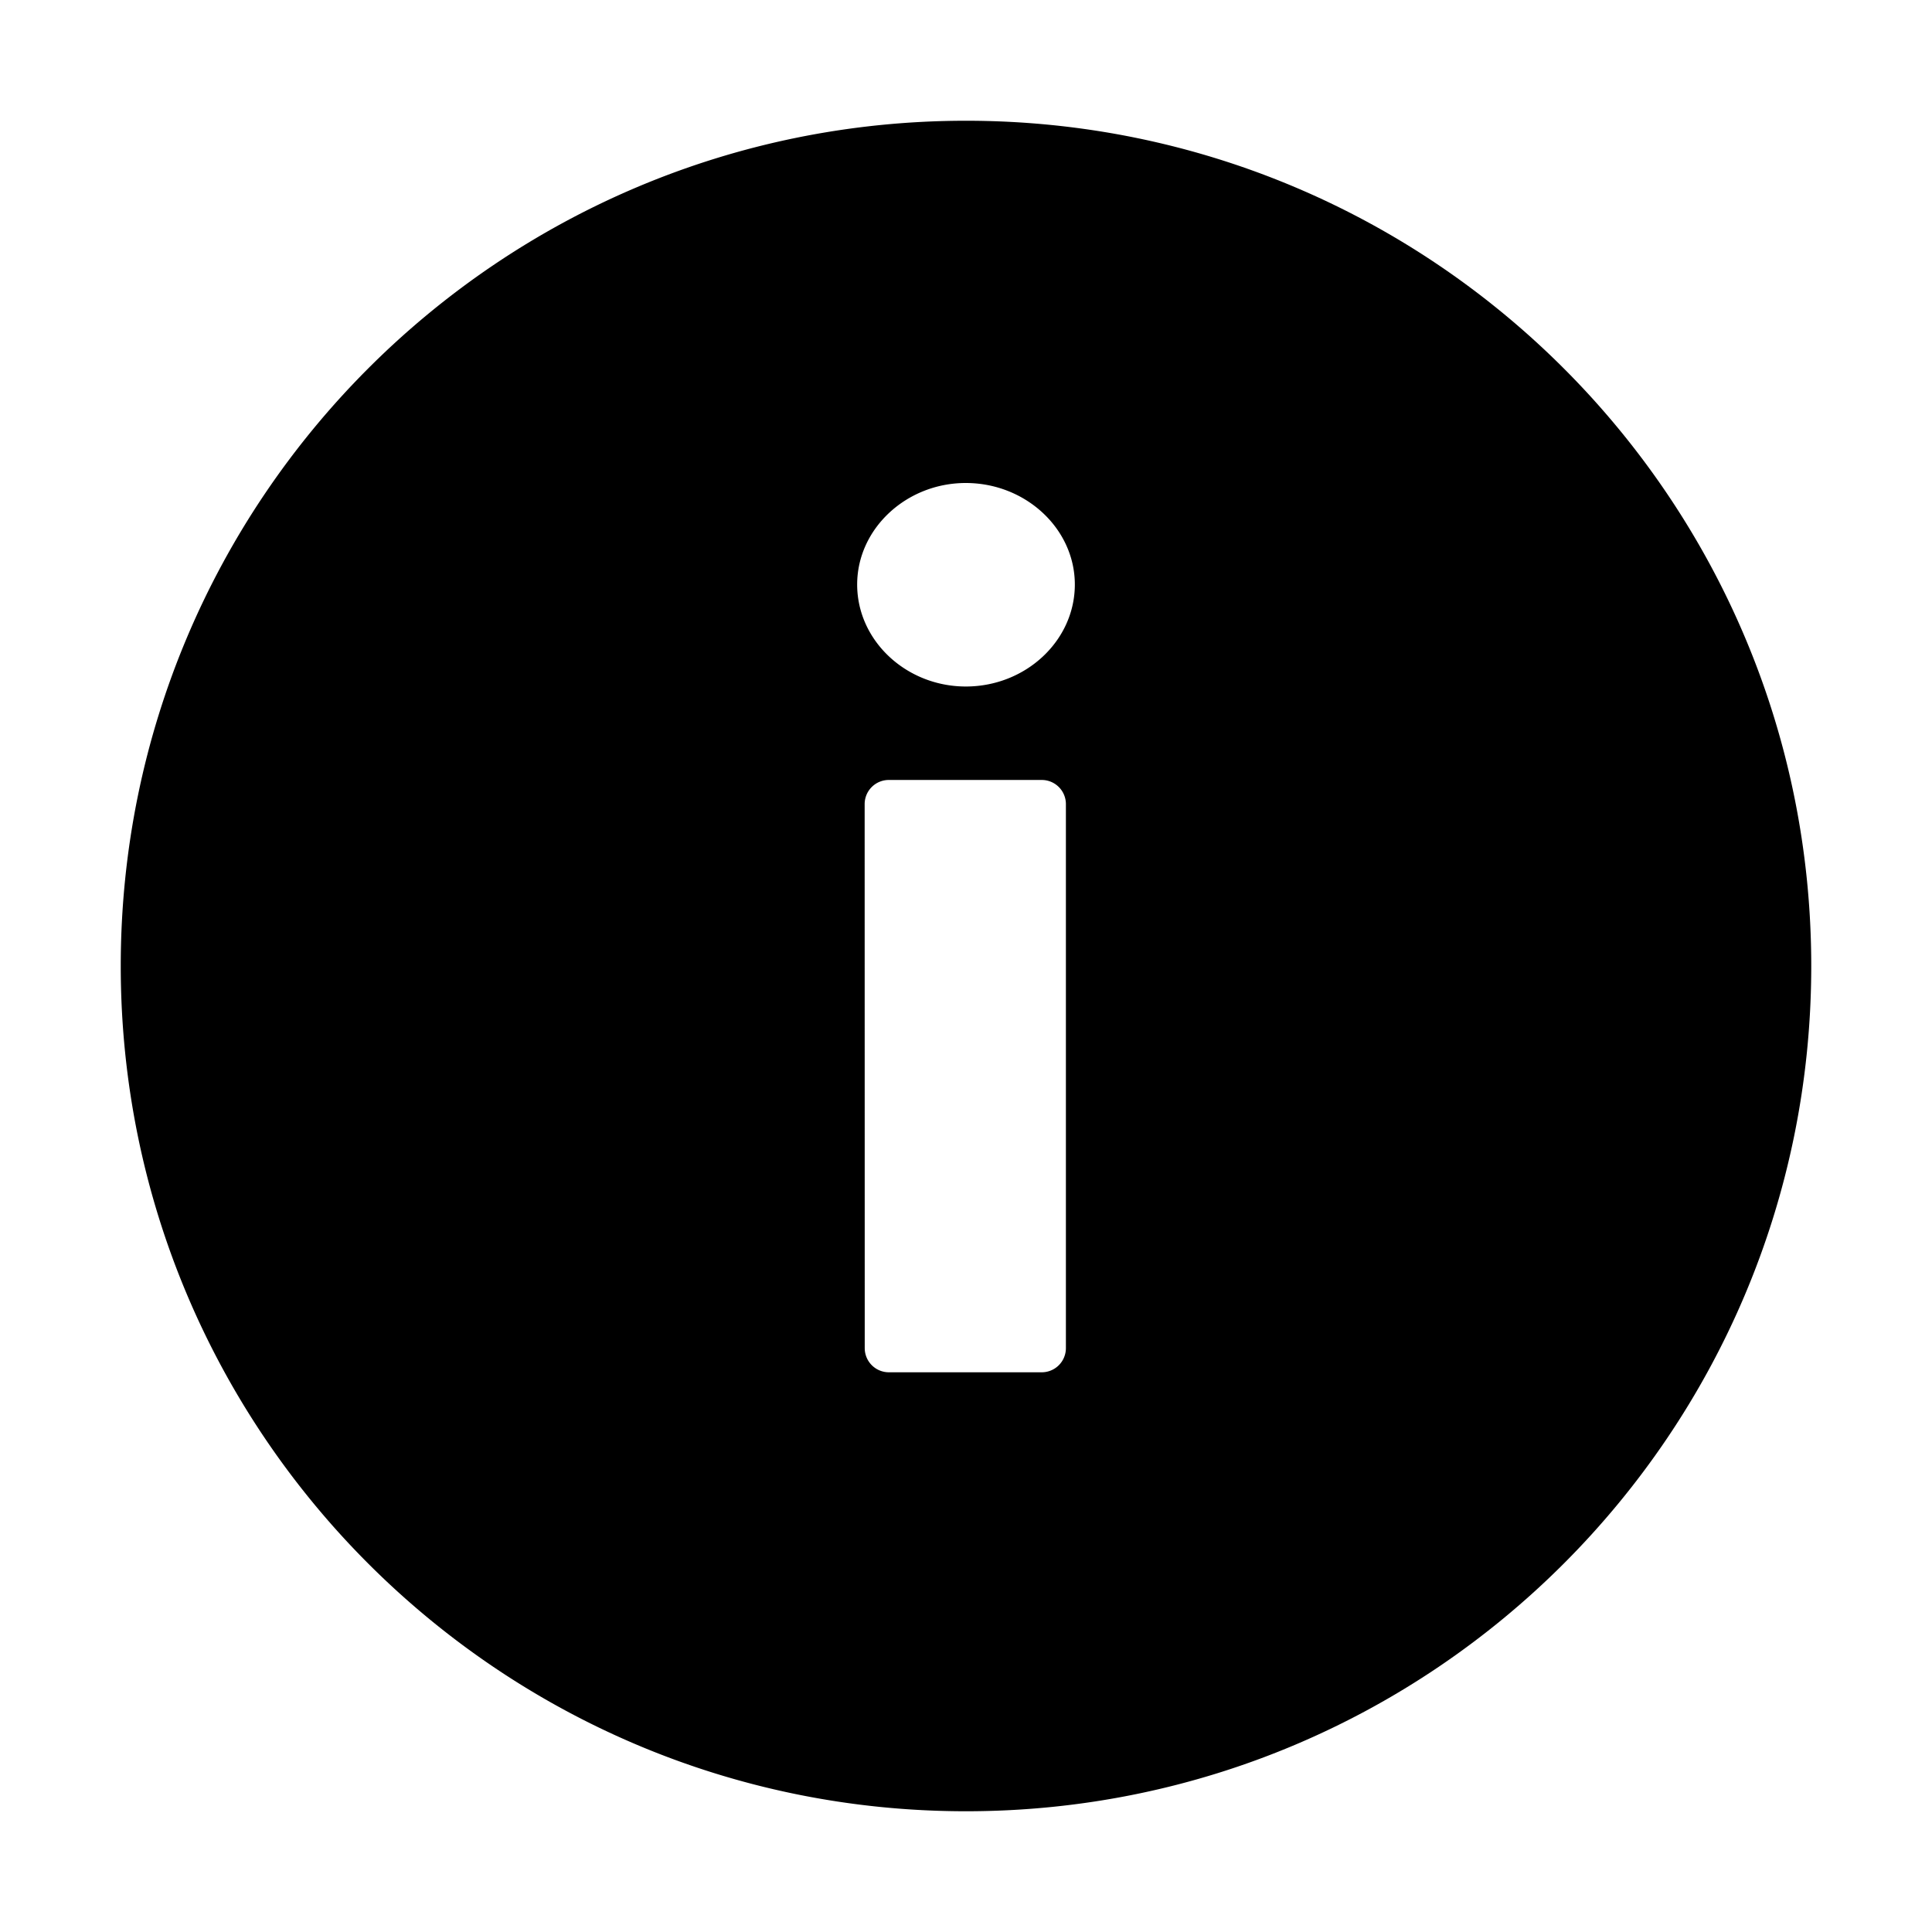 <svg width="24" height="24" fill="currentColor" viewBox="0 0 24 24"><path fill="currentColor" d="M12 22.5C6.201 22.5 1.5 17.799 1.5 12S6.201 1.5 12 1.5 22.5 6.201 22.5 12 17.799 22.5 12 22.5m-1.258-5.753a.3.3 0 0 0 .3.3h1.899a.3.3 0 0 0 .3-.3V9.989a.3.3 0 0 0-.3-.3h-1.9a.3.3 0 0 0-.3.3zm-.094-9.486c0 .698.61 1.267 1.35 1.267.744 0 1.354-.569 1.354-1.267 0-.692-.61-1.261-1.355-1.261-.739 0-1.349.569-1.349 1.261"/></svg>